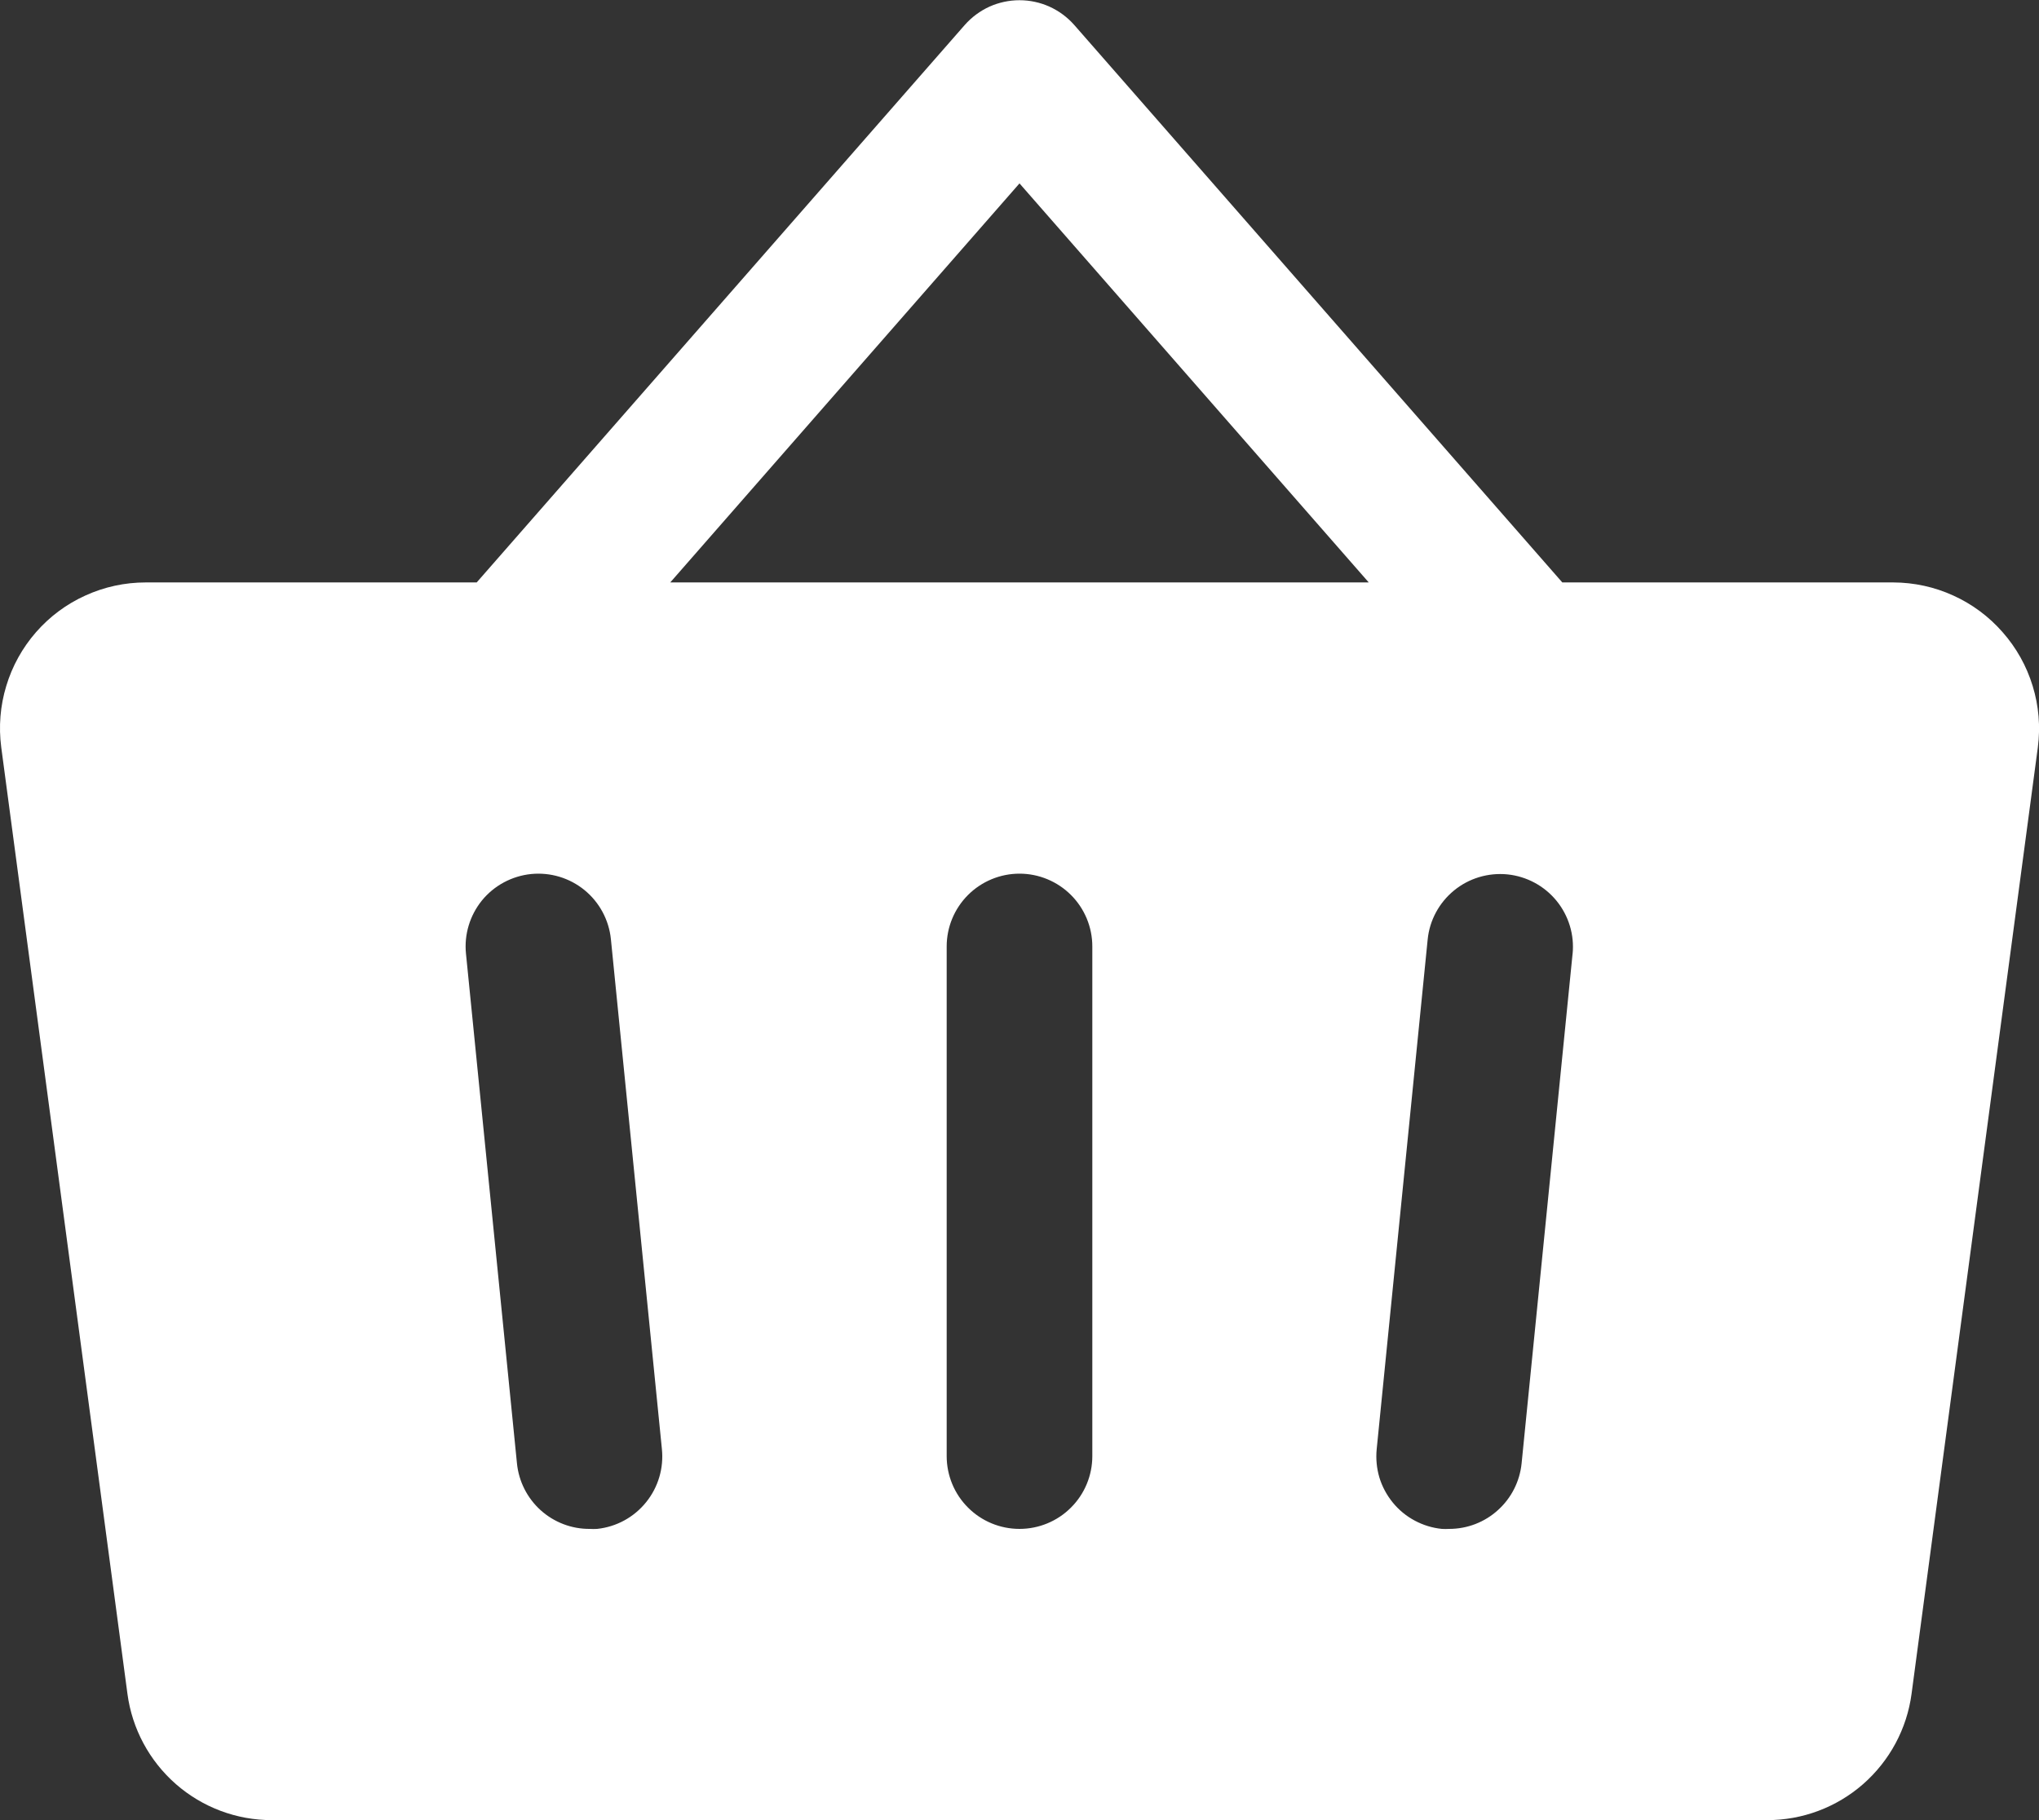 <svg width="28" height="25" viewBox="0 0 28 25" fill="none" xmlns="http://www.w3.org/2000/svg">
<rect x="0" y="0" width="28" height="25" fill="#333333" stroke="none"/>
<path d="M27.5 8.683C27.313 8.469 27.082 8.297 26.823 8.18C26.565 8.062 26.284 8.001 26 8H21.454L14.75 0.341C14.656 0.235 14.541 0.15 14.411 0.091C14.282 0.033 14.142 0.003 14 0.003C13.858 0.003 13.718 0.033 13.588 0.091C13.459 0.15 13.344 0.235 13.25 0.341L6.546 8H2C1.715 8 1.433 8.061 1.174 8.179C0.914 8.296 0.683 8.468 0.495 8.683C0.308 8.897 0.168 9.149 0.086 9.422C0.003 9.694 -0.02 9.982 0.017 10.264L1.75 23.265C1.814 23.746 2.051 24.186 2.416 24.506C2.781 24.825 3.249 25.001 3.734 25H24.266C24.751 25.001 25.219 24.825 25.584 24.506C25.949 24.186 26.186 23.746 26.25 23.265L27.984 10.265C28.021 9.982 27.997 9.695 27.913 9.422C27.83 9.149 27.689 8.897 27.5 8.683ZM8.2 21C8.166 21.002 8.132 21.002 8.099 21C7.85 21.002 7.61 20.91 7.425 20.744C7.24 20.577 7.124 20.348 7.099 20.1L6.399 13.1C6.372 12.836 6.452 12.573 6.619 12.367C6.787 12.162 7.03 12.032 7.294 12.005C7.558 11.979 7.821 12.058 8.027 12.226C8.232 12.394 8.362 12.636 8.389 12.9L9.089 19.9C9.117 20.164 9.039 20.428 8.872 20.634C8.705 20.841 8.464 20.972 8.2 21ZM15 20C15 20.265 14.895 20.52 14.707 20.707C14.52 20.895 14.265 21 14 21C13.735 21 13.48 20.895 13.293 20.707C13.105 20.52 13 20.265 13 20V13C13 12.735 13.105 12.481 13.293 12.293C13.48 12.106 13.735 12 14 12C14.265 12 14.52 12.106 14.707 12.293C14.895 12.481 15 12.735 15 13V20ZM9.204 8L14 2.519L18.796 8H9.204ZM21.595 13.1L20.895 20.1C20.87 20.347 20.755 20.575 20.571 20.741C20.388 20.908 20.149 21 19.901 21C19.867 21.002 19.834 21.002 19.8 21C19.669 20.987 19.543 20.948 19.427 20.886C19.311 20.824 19.209 20.74 19.126 20.638C19.043 20.536 18.98 20.419 18.942 20.294C18.905 20.168 18.892 20.036 18.905 19.905L19.605 12.905C19.631 12.641 19.762 12.399 19.967 12.231C20.172 12.063 20.436 11.984 20.7 12.01C20.964 12.037 21.206 12.167 21.374 12.372C21.542 12.578 21.622 12.841 21.595 13.105V13.1Z" fill="white"/>
</svg>
